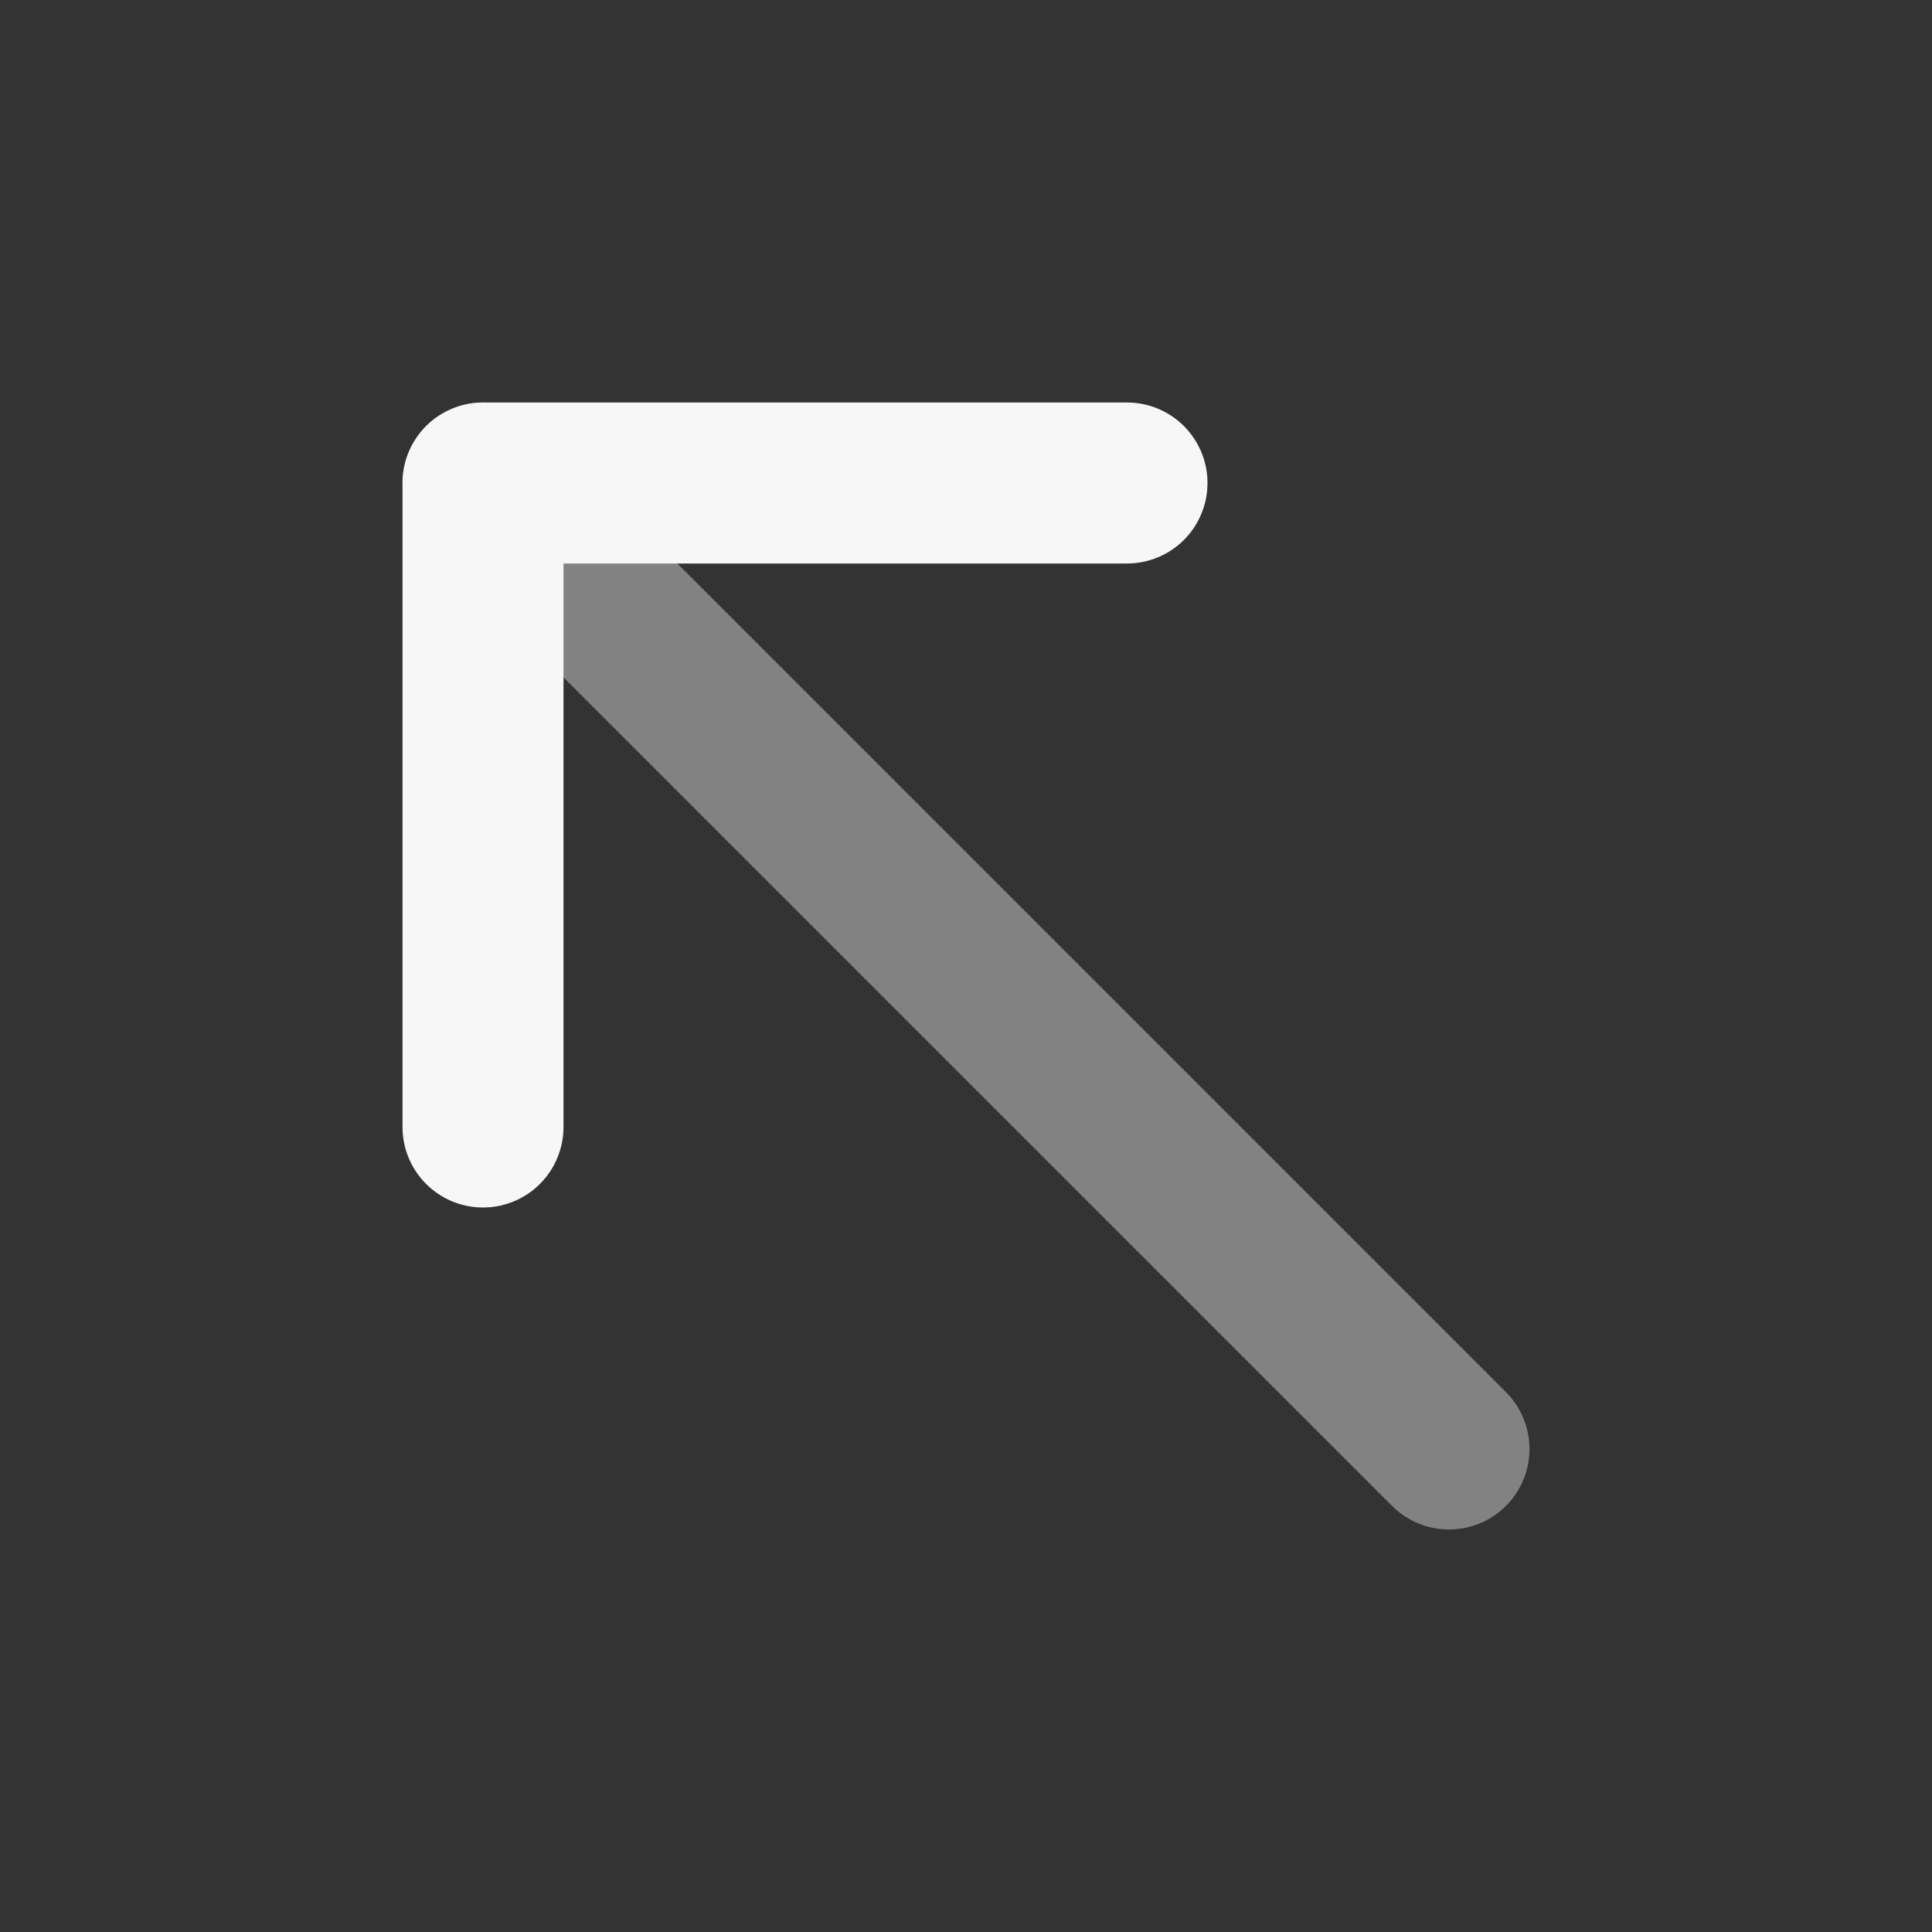 <svg width="24" height="24" xmlns="http://www.w3.org/2000/svg" viewBox="0 0 24 24"><rect x="0" y="0" width="24" height="24" fill="#333333" stroke="none"/><title>arrow narrow up left</title><g fill="none" class="nc-icon-wrapper"><path opacity=".4" d="M18 18L6 6" stroke="#F7F7F7" stroke-width="2" stroke-linecap="round" stroke-linejoin="round"></path><path d="M6 14V6H14" stroke="#F7F7F7" stroke-width="2" stroke-linecap="round" stroke-linejoin="round"></path></g></svg>